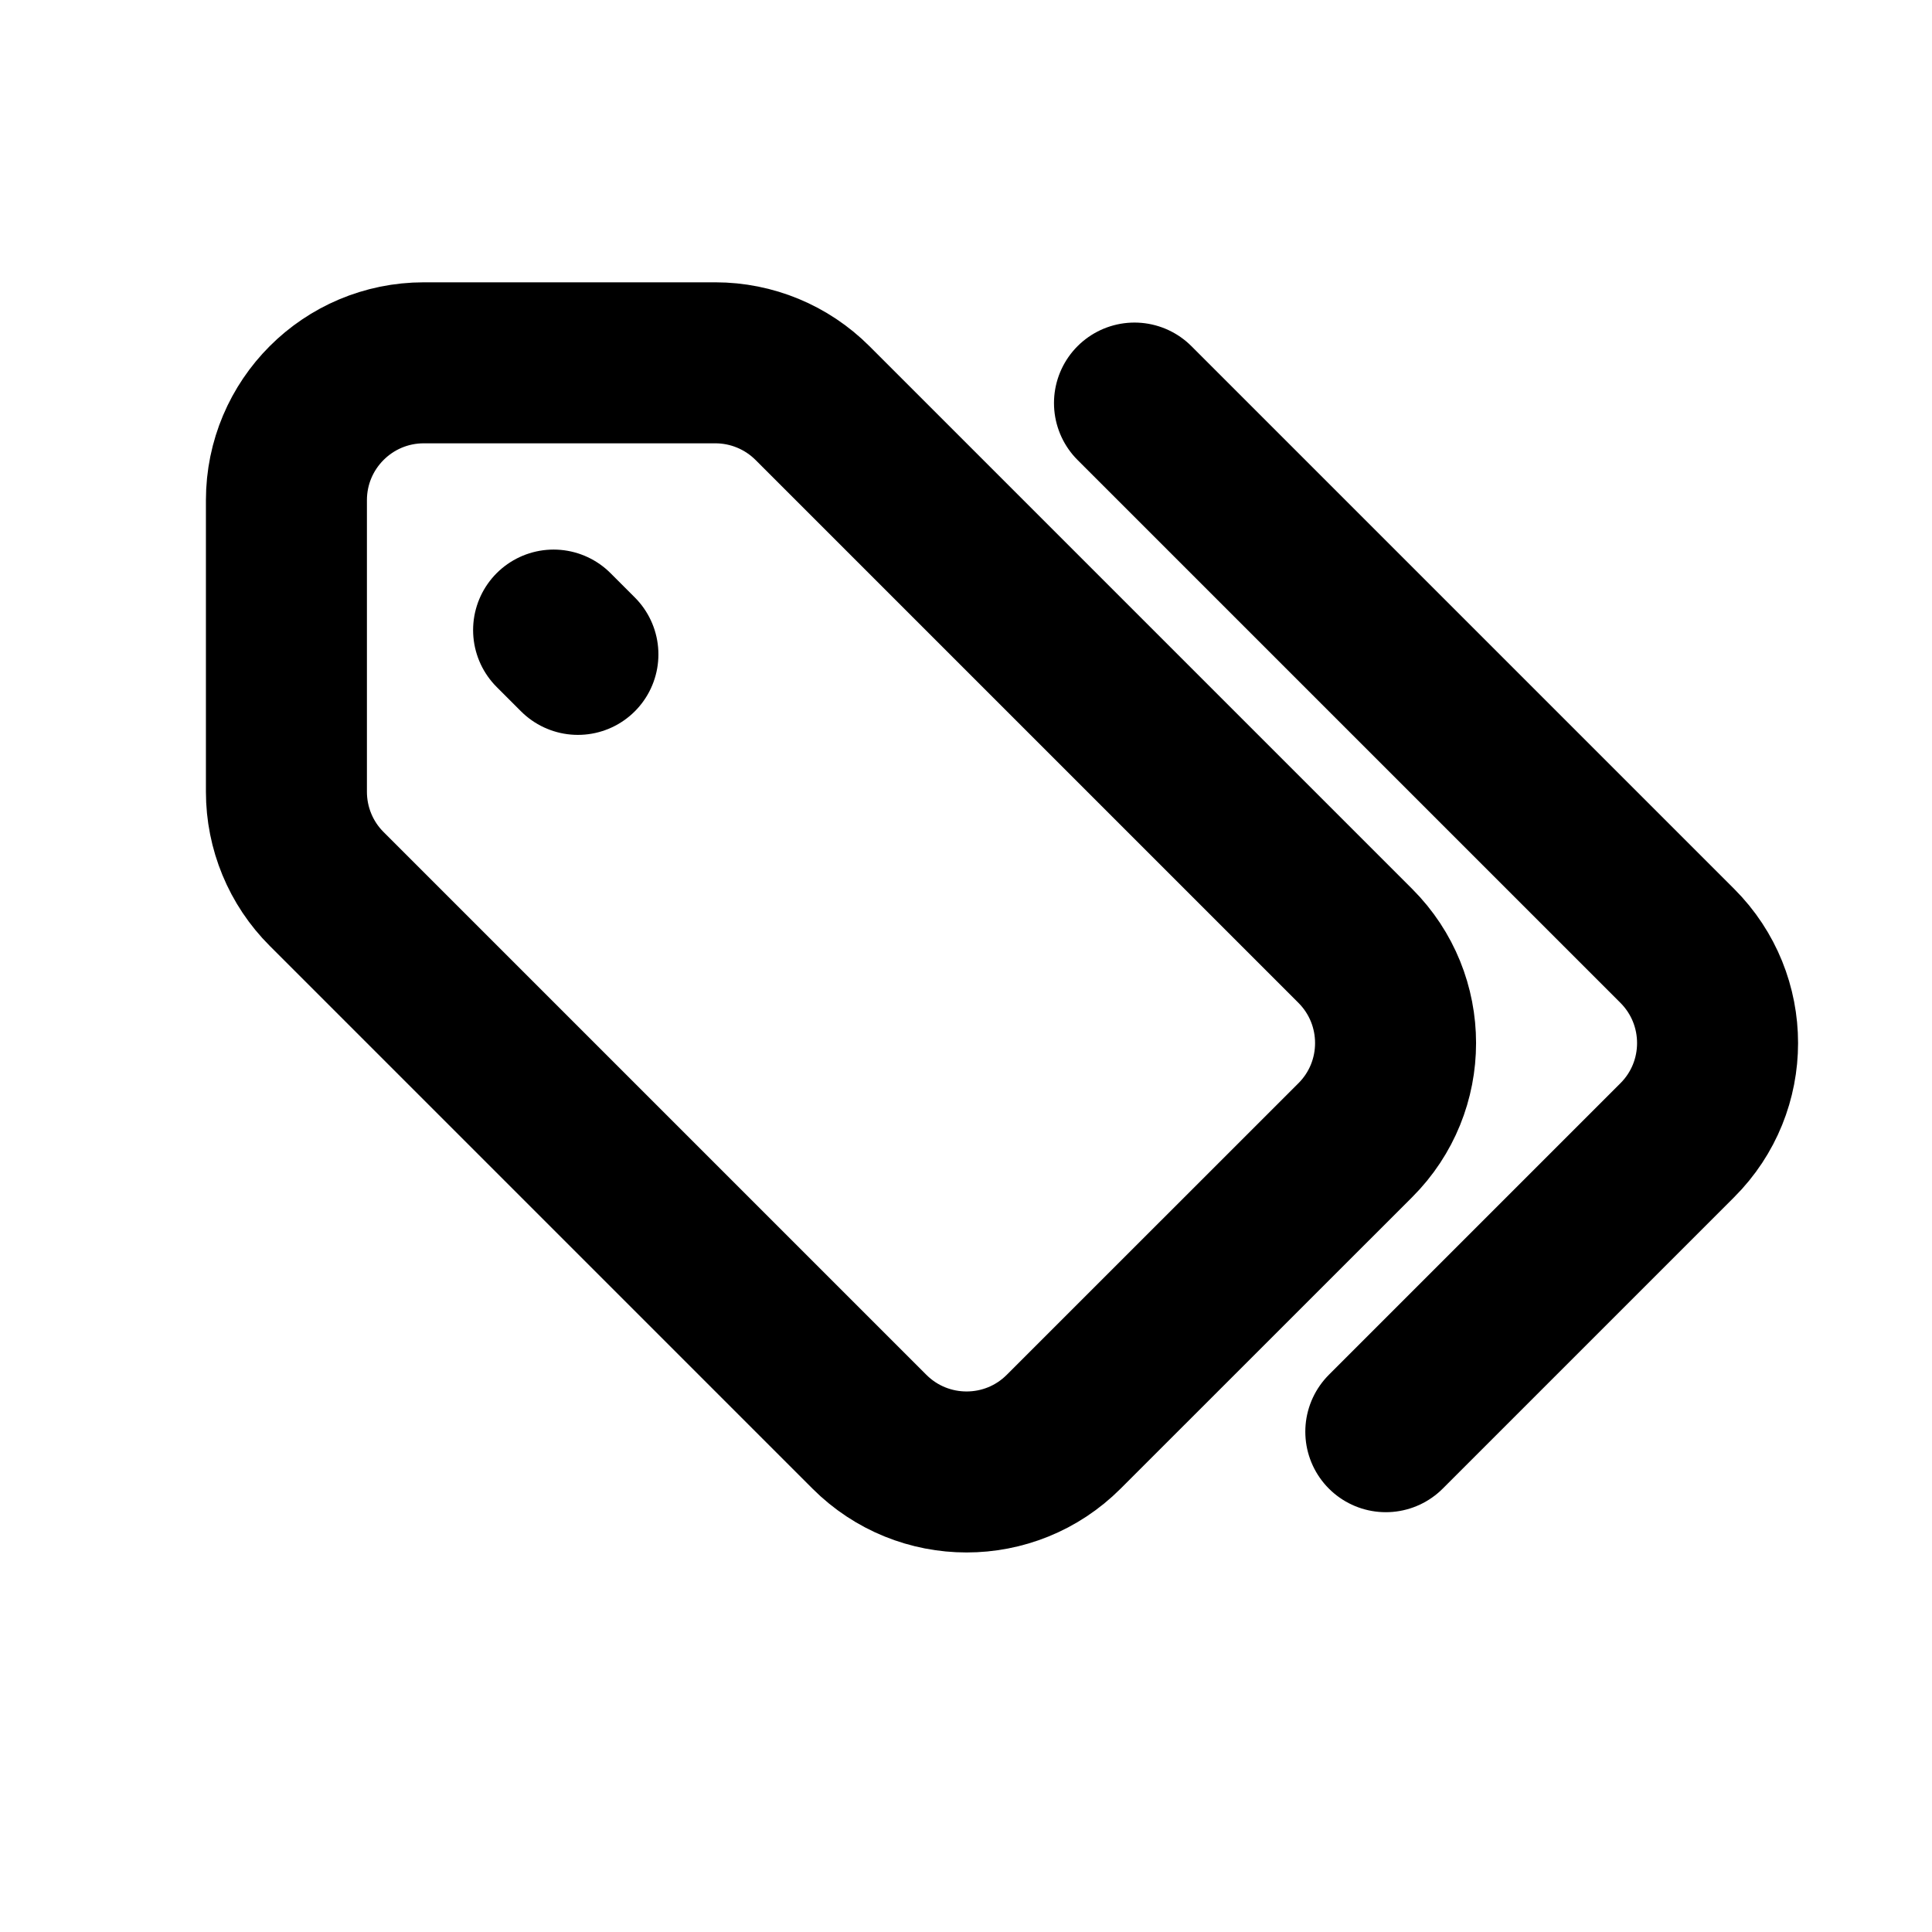 <svg width="24" height="24" viewBox="0 0 24 24" fill="none" xmlns="http://www.w3.org/2000/svg">
<path d="M6.877 7.827L7.179 8.129M17.215 17.785L20.836 14.164C21.503 13.498 21.503 12.417 20.836 11.75L14.093 5.007M5.265 4.507C6.472 4.507 7.679 4.507 8.886 4.507C9.339 4.507 9.773 4.687 10.093 5.007L16.836 11.75C17.503 12.417 17.503 13.498 16.836 14.164L13.214 17.785C12.548 18.452 11.467 18.452 10.8 17.785L4.058 11.043C3.737 10.723 3.558 10.288 3.558 9.836L3.558 6.214C3.558 5.271 4.322 4.507 5.265 4.507Z" stroke="black" stroke-width="2" stroke-linecap="round"/>
</svg>
